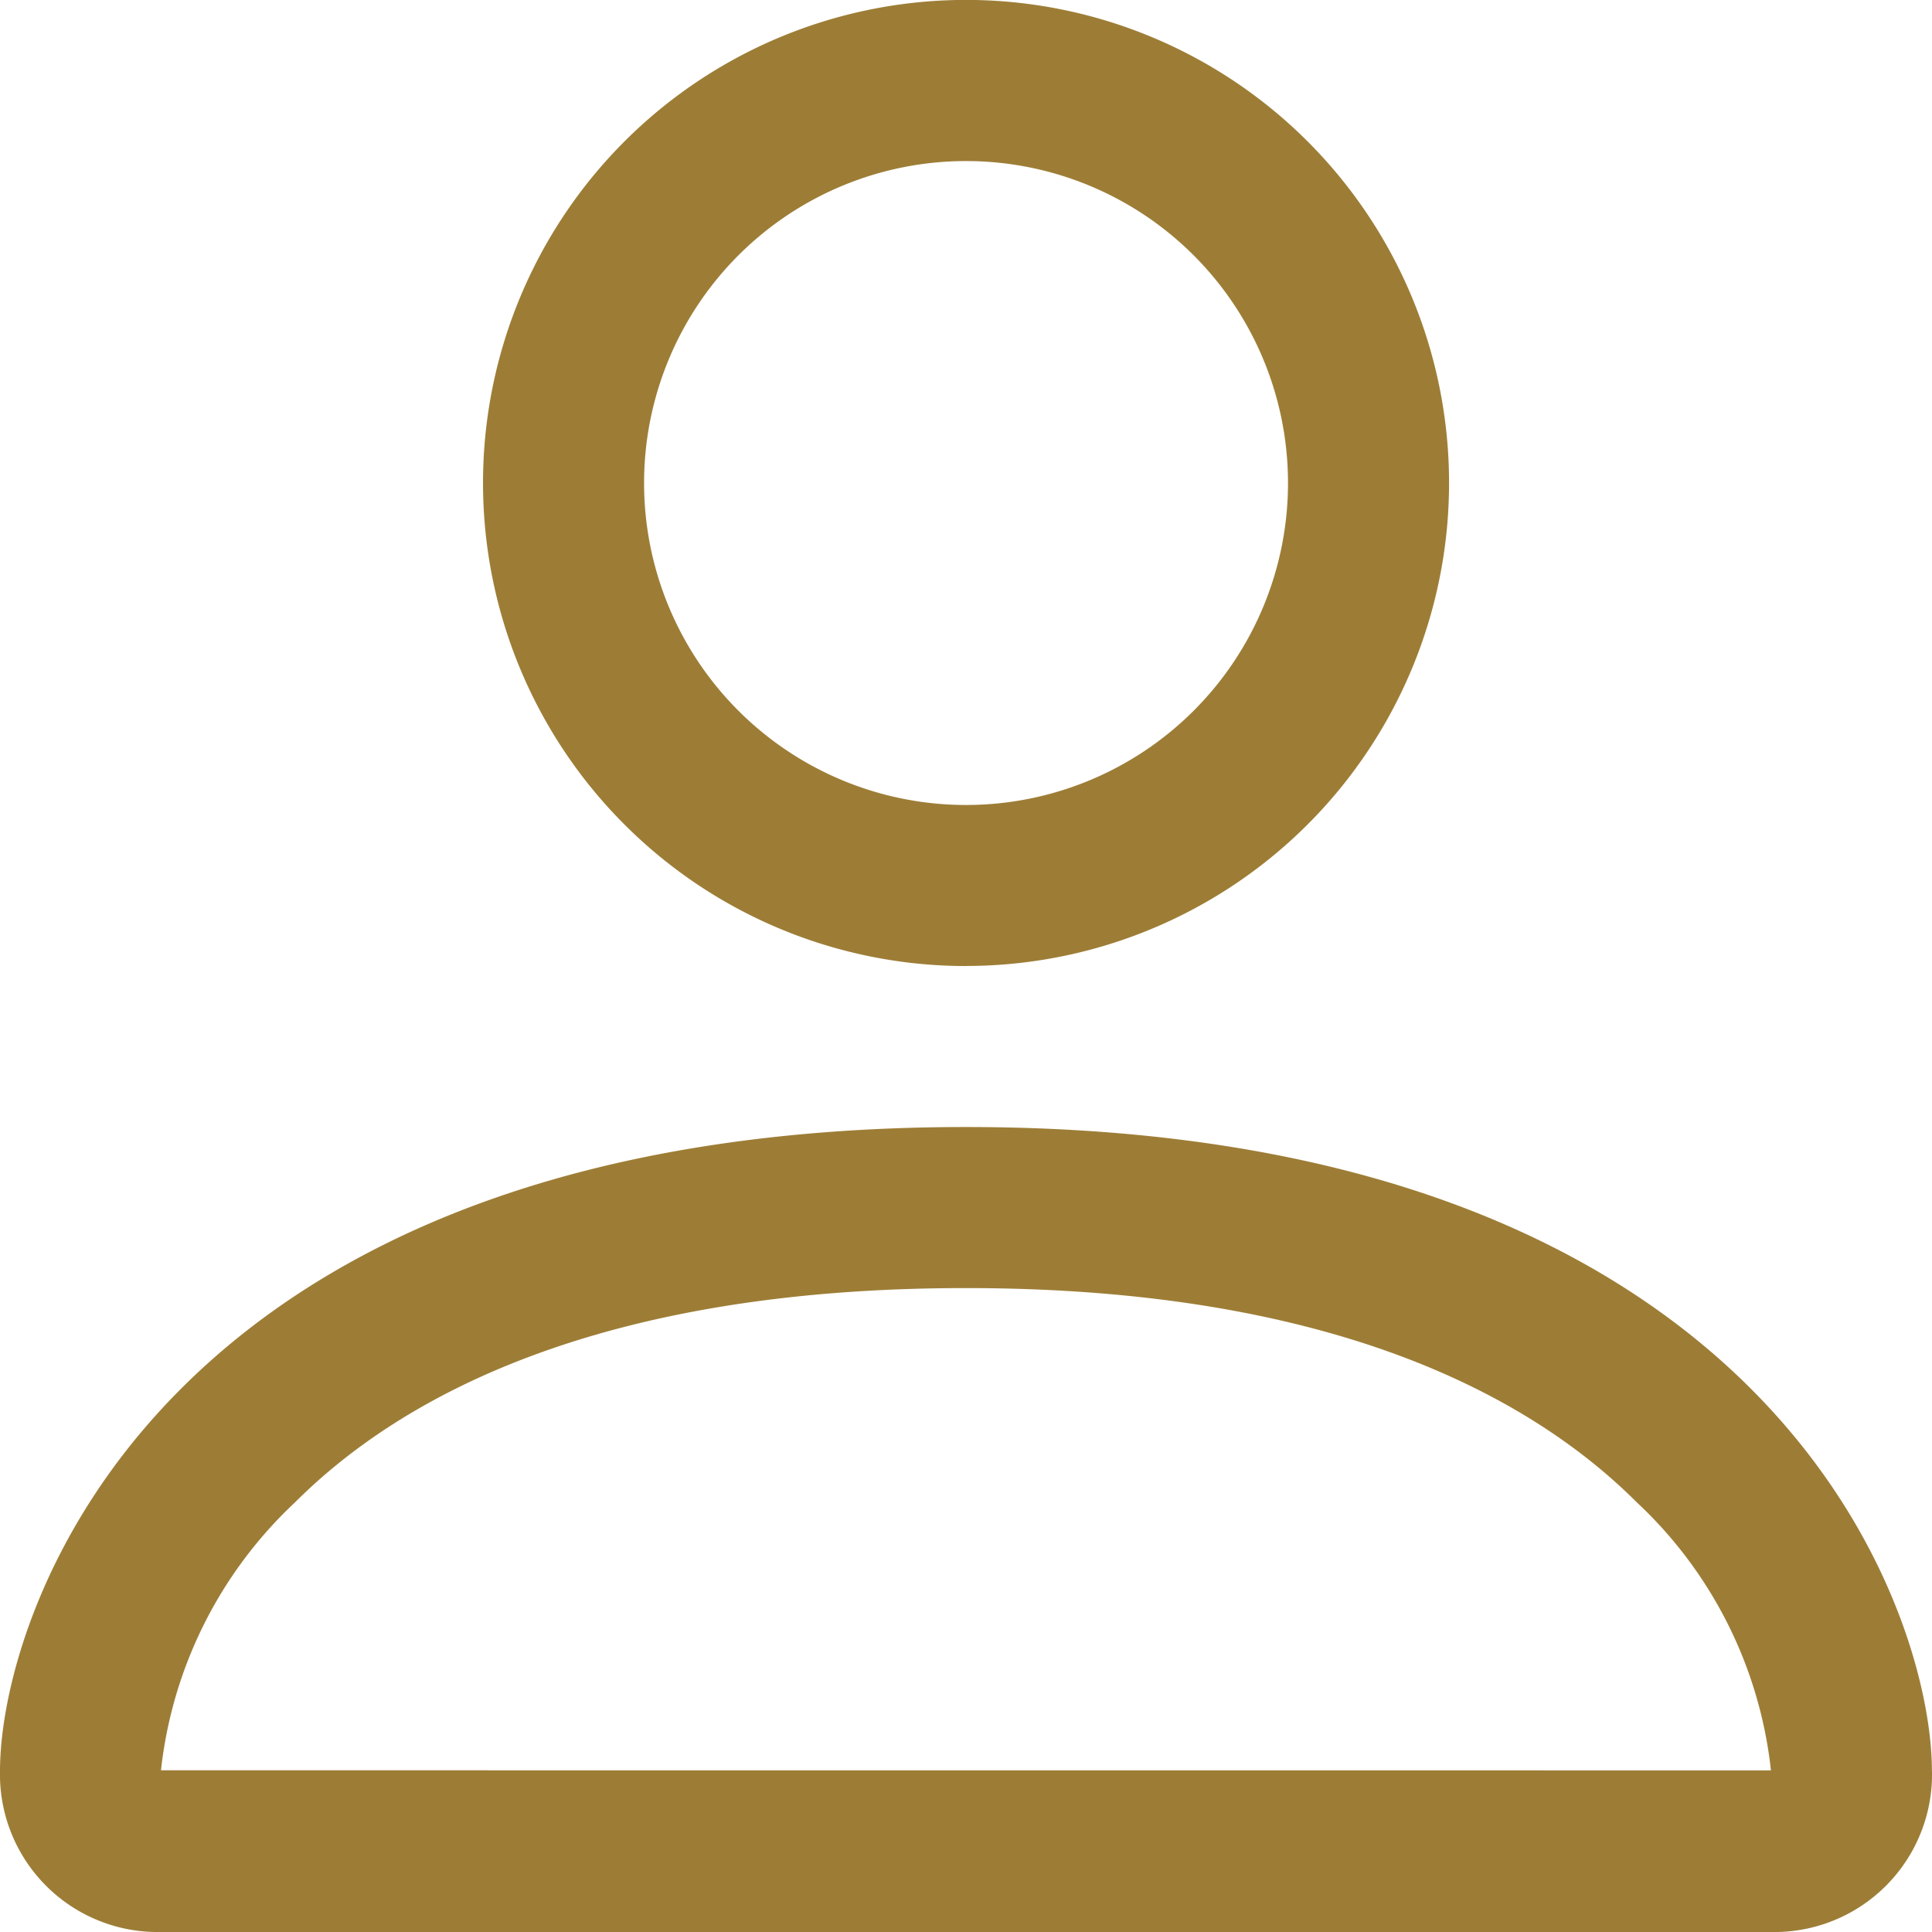 <svg xmlns="http://www.w3.org/2000/svg" width="23.751" height="23.751" viewBox="0 0 23.751 23.751">
  <path id="person" d="M13.875,13.875A5.938,5.938,0,1,0,7.938,7.938a5.938,5.938,0,0,0,5.938,5.938m3.958-5.938a3.958,3.958,0,1,1-3.958-3.958,3.958,3.958,0,0,1,3.958,3.958m7.917,15.834a1.938,1.938,0,0,1-1.979,1.979H3.979A1.938,1.938,0,0,1,2,23.772c0-1.979,1.979-7.917,11.875-7.917s11.875,5.938,11.875,7.917m-1.979-.008a5.288,5.288,0,0,0-1.647-3.293c-1.29-1.29-3.719-2.636-8.25-2.636S6.916,19.18,5.626,20.47a5.3,5.3,0,0,0-1.647,3.293Z" transform="translate(-2 -2)" fill="#9D7D36"/>
</svg>